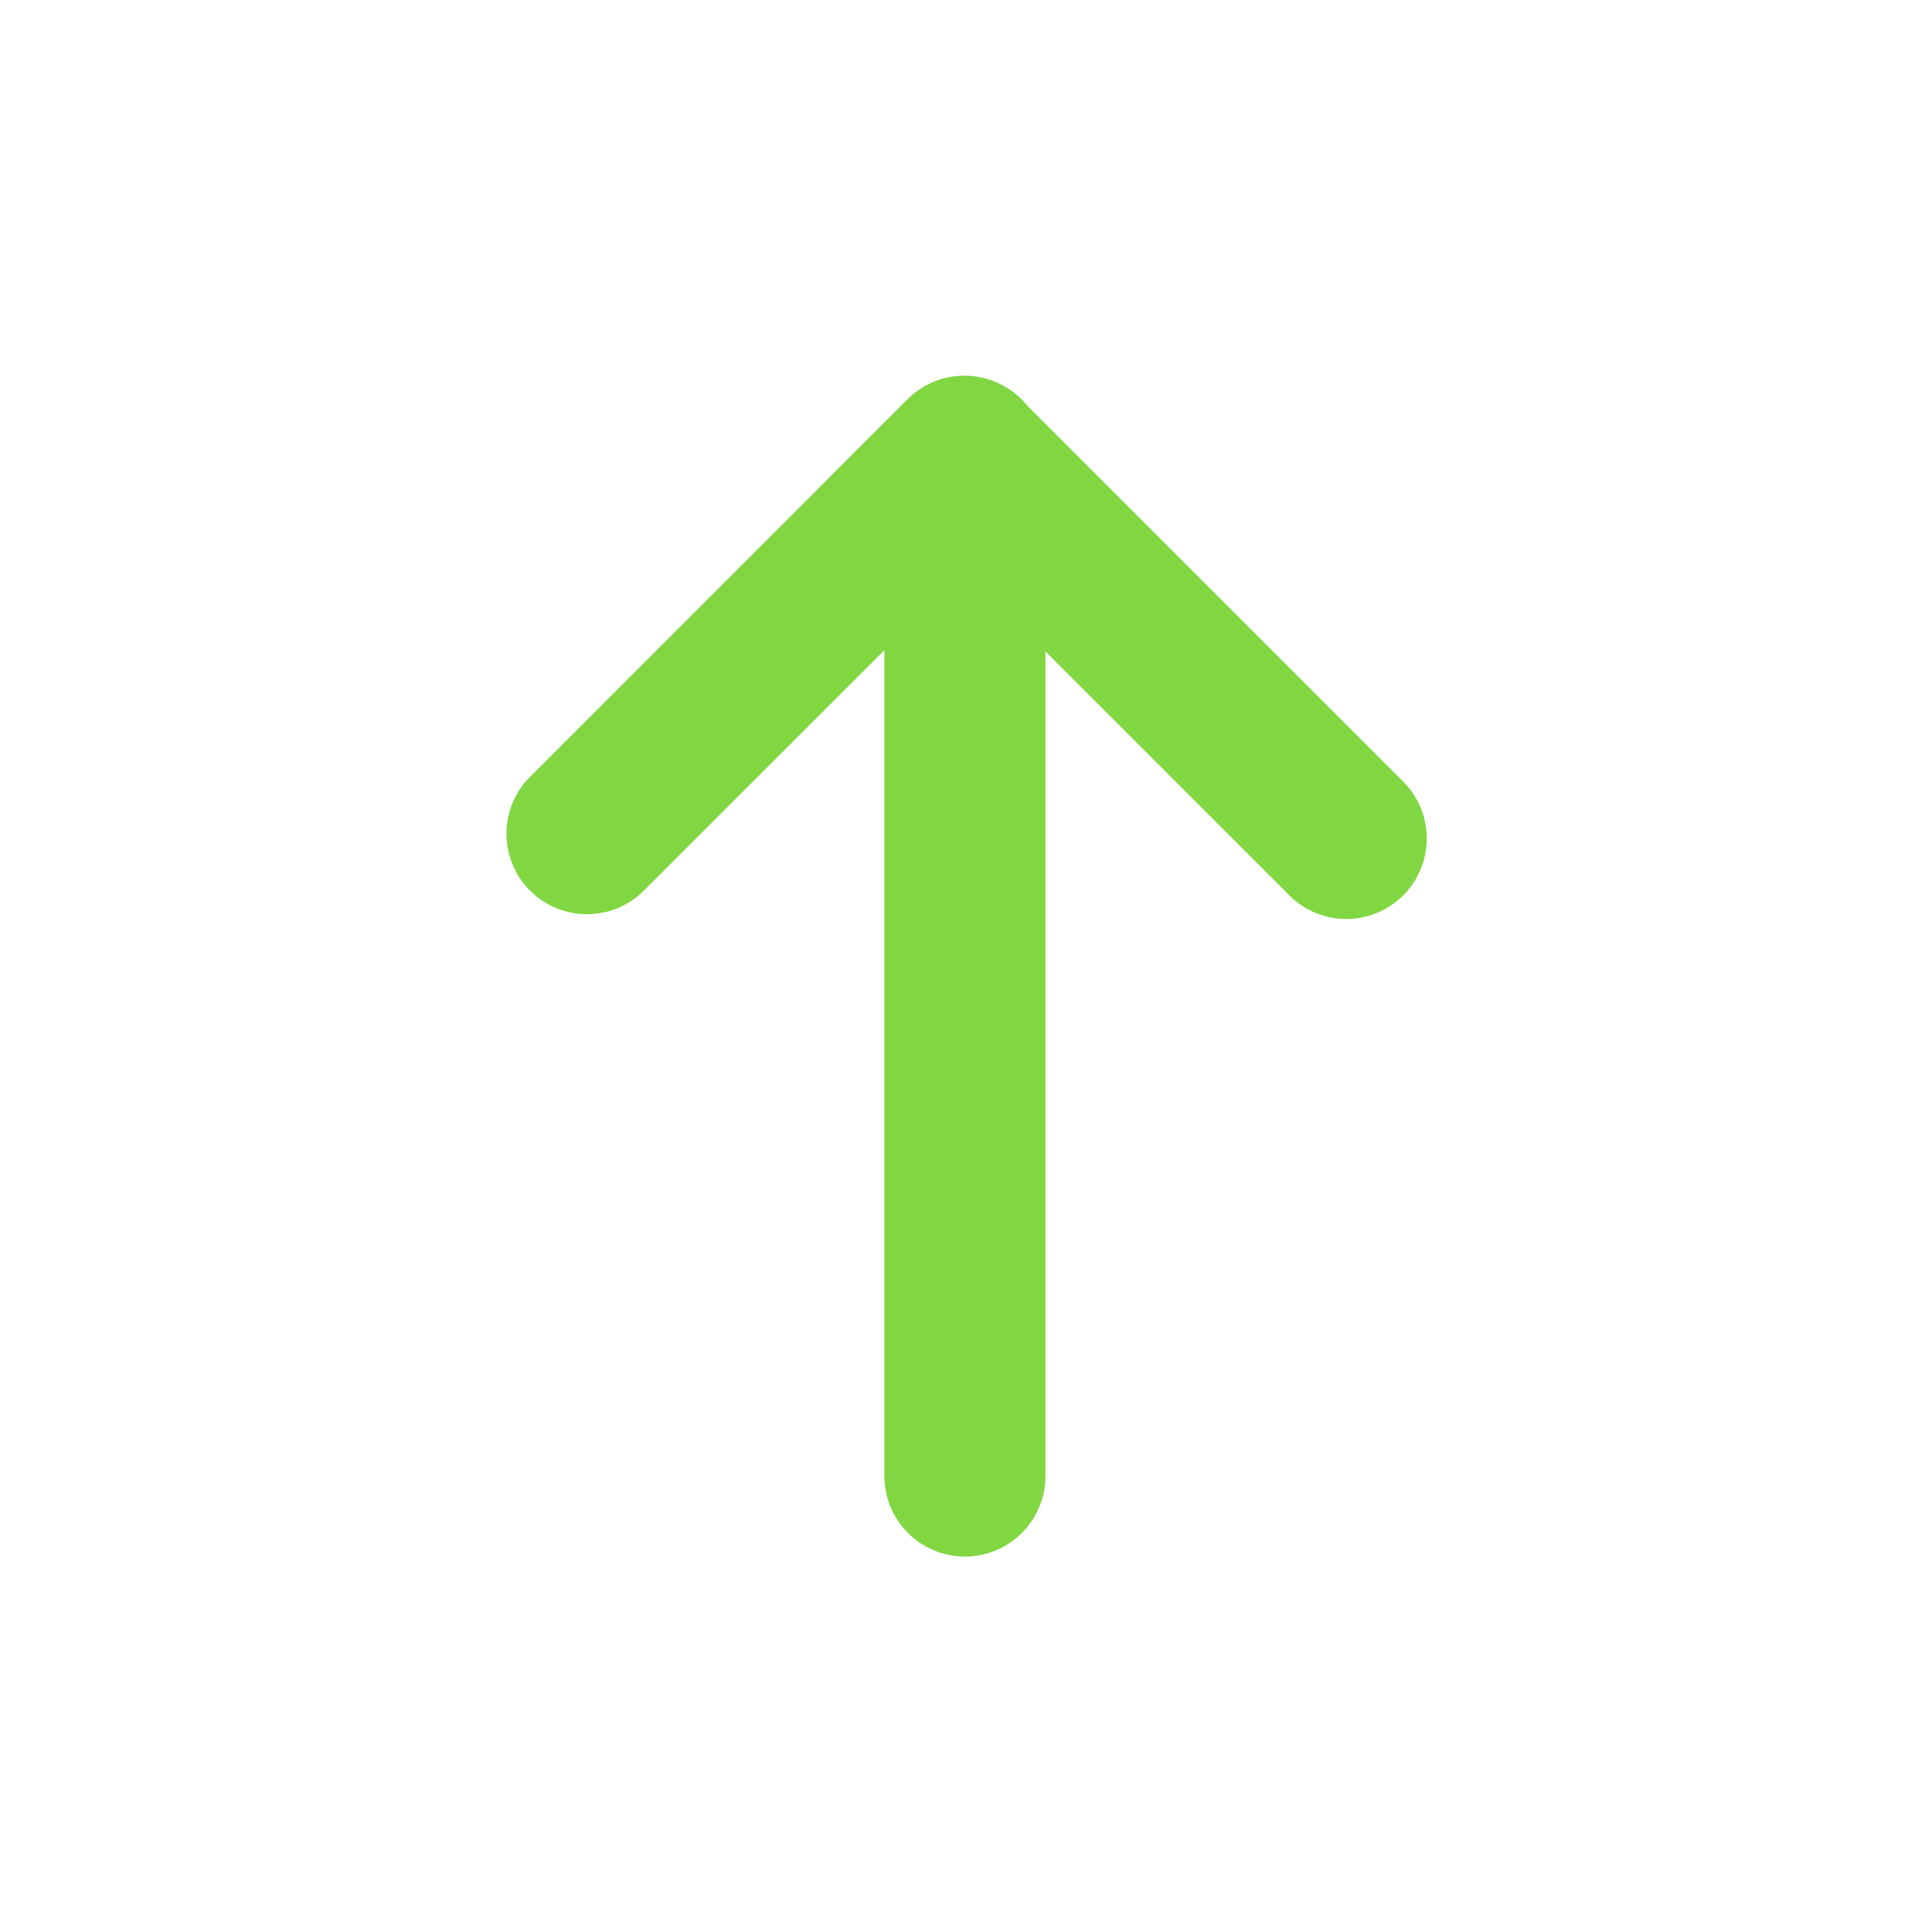 <?xml version="1.0" encoding="UTF-8" standalone="no"?>
<svg
   xmlns:dc="http://purl.org/dc/elements/1.1/"
   xmlns:cc="http://creativecommons.org/ns#"
   xmlns:rdf="http://www.w3.org/1999/02/22-rdf-syntax-ns#"
   xmlns:svg="http://www.w3.org/2000/svg"
   xmlns="http://www.w3.org/2000/svg"
   xmlns:sodipodi="http://sodipodi.sourceforge.net/DTD/sodipodi-0.dtd"
   xmlns:inkscape="http://www.inkscape.org/namespaces/inkscape"
   width="18"
   height="18"
   viewBox="0 0 18 18"
   version="1.1"
   id="svg4"
   sodipodi:docname="arrow-orderbook-top.svg"
   inkscape:version="0.92.3 (2405546, 2018-03-11)">
  <defs
     id="defs8" />
  <sodipodi:namedview
     pagecolor="#ffffff"
     bordercolor="#666666"
     borderopacity="1"
     objecttolerance="10"
     gridtolerance="10"
     guidetolerance="10"
     inkscape:pageopacity="0"
     inkscape:pageshadow="2"
     inkscape:window-width="709"
     inkscape:window-height="487"
     id="namedview6"
     showgrid="false"
     inkscape:zoom="13.111111"
     inkscape:cx="9"
     inkscape:cy="9"
     inkscape:window-x="0"
     inkscape:window-y="354"
     inkscape:window-maximized="0"
     inkscape:current-layer="svg4" />
  <path
     fill="#5A81EA"
     fill-rule="evenodd"
     d="M9.366 3.604c.08.046.15.107.208.179l3.48 3.48a.75.75 0 1 1-1.06 1.06L9.74 6.069v7.683a.75.75 0 1 1-1.5 0V6.057L5.98 8.316a.75.75 0 0 1-1.06-1.06L8.455 3.72a.75.75 0 0 1 .911-.116z"
     id="path2"
     style="fill:#81d742;fill-opacity:1" />
</svg>
